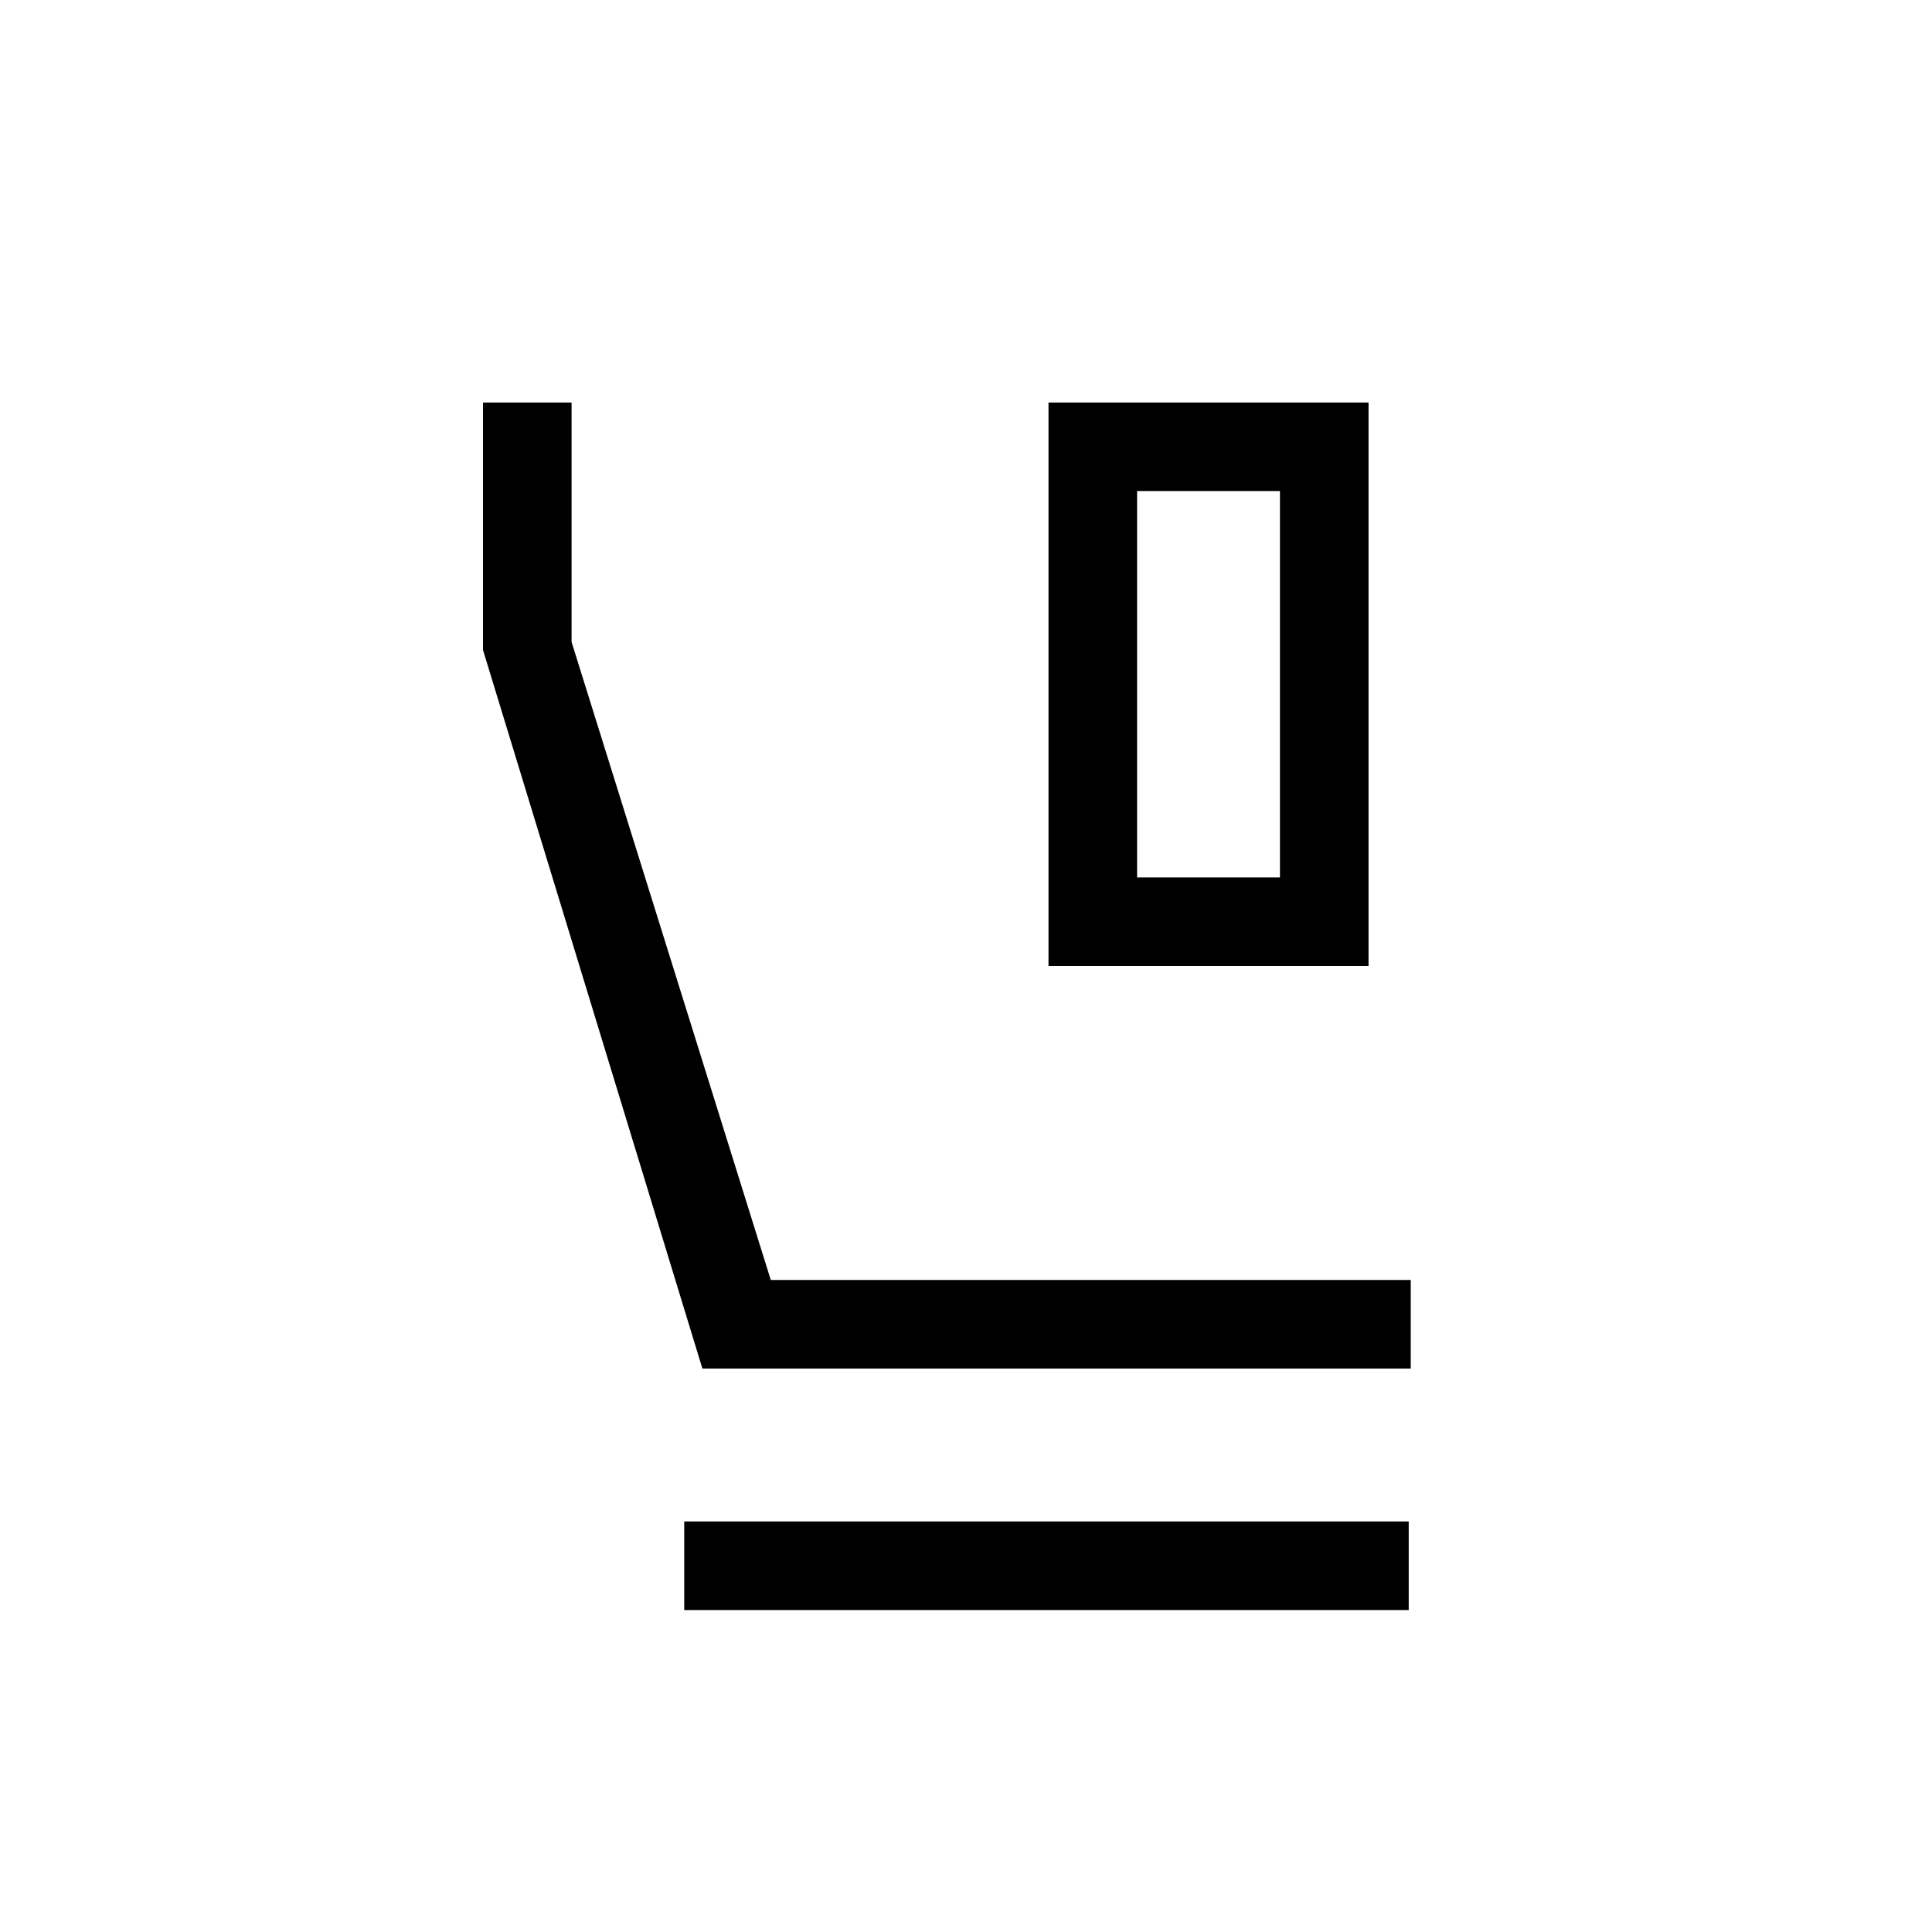 <svg xmlns="http://www.w3.org/2000/svg" height="20" width="20"><path d="M10.854 10V4.167h3.313V10Zm.917-.917h1.479v-4h-1.479Zm-4.5 5.084L5 6.729V4.167h.917v2.479l2.062 6.604h6.625v.917Zm-.188 2.5v-.917h7.5v.917Zm4.688-11.584h1.479Z"/></svg>
